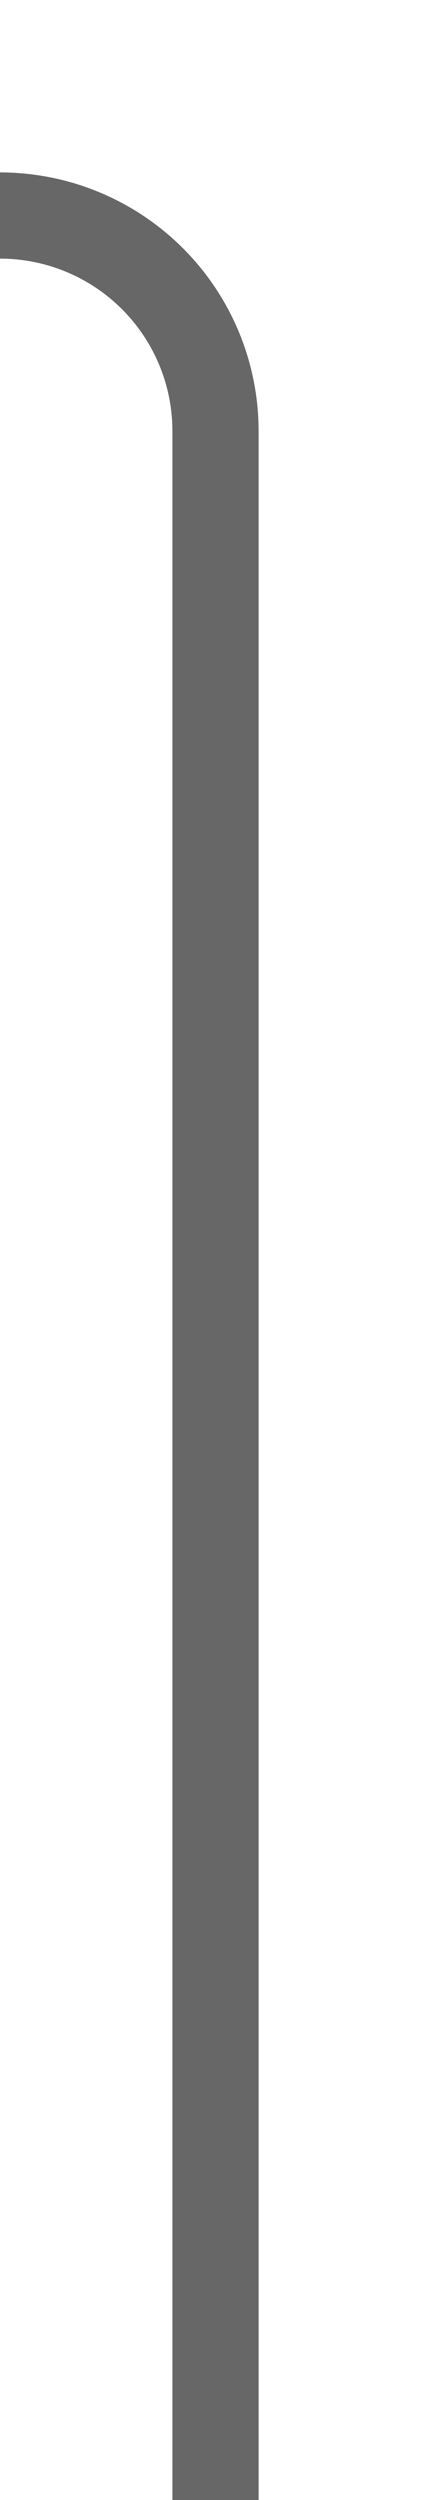 ﻿<?xml version="1.0" encoding="utf-8"?>
<svg version="1.1" xmlns:xlink="http://www.w3.org/1999/xlink" width="10px" height="58px" preserveAspectRatio="xMidYMin meet" viewBox="1018 345  8 58" xmlns="http://www.w3.org/2000/svg">
  <path d="M 1022 403  L 1022 355  A 5 5 0 0 0 1017 350 L 973 350  A 5 5 0 0 0 968 355 L 968 369  " stroke-width="2" stroke="#676767" fill="none" />
</svg>